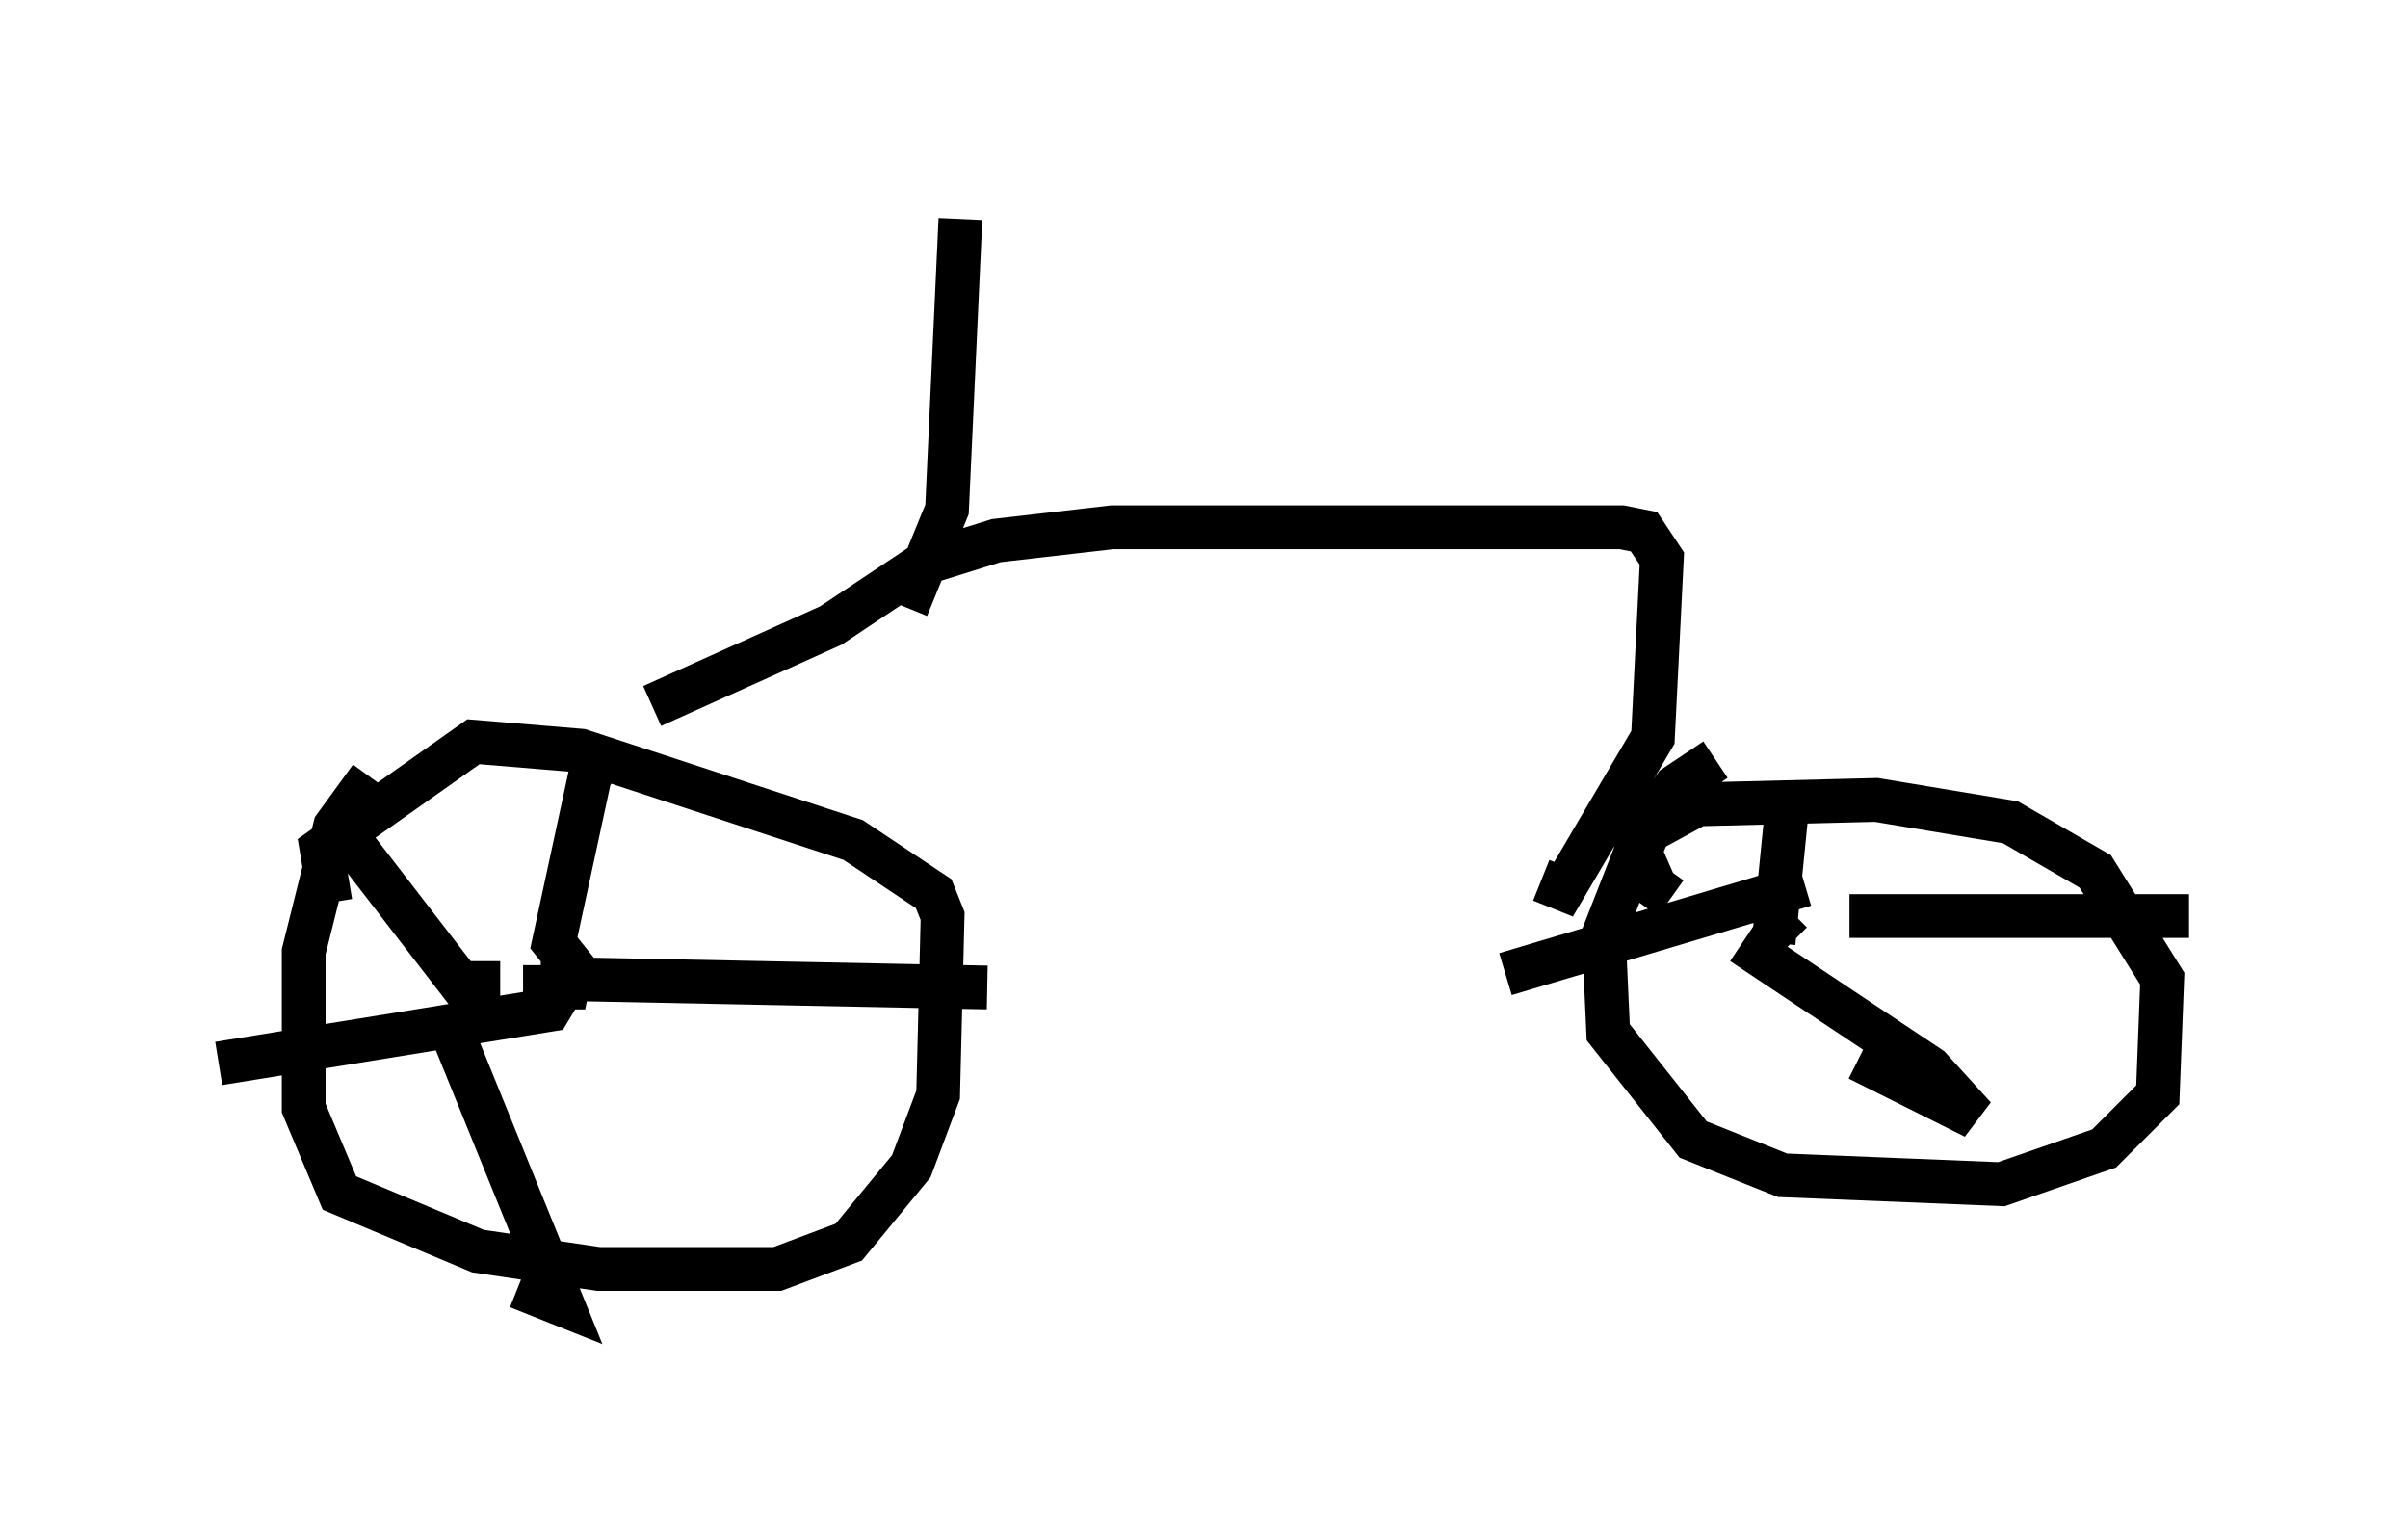 <?xml version="1.0" encoding="utf-8" ?>
<svg baseProfile="full" height="34.807" version="1.1" width="55.019" xmlns="http://www.w3.org/2000/svg" xmlns:ev="http://www.w3.org/2001/xml-events" xmlns:xlink="http://www.w3.org/1999/xlink"><defs /><rect fill="white" height="34.807" width="55.019" x="0" y="0" /><path d="M9.288, 17.761 m-0.817, 0.0 l-0.817, 1.123 -0.715, 2.858 l0.0, 3.573 0.817, 1.94 l3.165, 1.327 2.756, 0.408 l4.083, 0.0 1.633, -0.613 l1.429, -1.735 0.613, -1.633 l0.102, -4.083 -0.204, -0.51 l-1.838, -1.225 -6.227, -2.042 l-2.45, -0.204 -3.471, 2.45 l0.204, 1.225 m4.9, 1.429 l0.0, 0.51 0.51, 0.0 l0.102, -0.51 -0.408, -0.51 l0.817, -3.777 0.408, -0.715 m-1.531, 5.308 l10.208, 0.204 m-12.352, 0.715 l2.654, 6.533 -1.021, -0.408 m-6.84, -5.104 l7.554, -1.225 0.306, -0.51 m-5.104, -3.675 l2.756, 3.573 0.919, 0.0 m27.767, -5.104 l-0.919, 0.613 -0.715, 1.021 l-0.919, 2.348 0.102, 2.246 l1.94, 2.45 2.042, 0.817 l5.002, 0.204 2.348, -0.817 l1.225, -1.225 0.102, -2.654 l-1.531, -2.45 -1.94, -1.123 l-3.063, -0.51 -4.083, 0.102 l-1.123, 0.613 -0.204, 0.51 l0.0, 0.51 0.715, 0.51 m2.552, 0.817 l0.204, 0.204 m-0.102, -3.063 l-0.306, 3.063 m1.735, -0.613 l7.758, 0.0 m-10.208, 0.613 l4.288, 2.858 1.021, 1.123 l-2.654, -1.327 m-8.065, -1.94 l6.84, -2.042 m-4.288, -1.94 l0.715, 1.633 -0.408, 0.408 m-22.356, -4.185 l4.083, -1.838 2.144, -1.429 l1.633, -0.51 2.654, -0.306 l11.638, 0.0 0.51, 0.102 l0.408, 0.613 -0.204, 4.083 l-2.042, 3.471 -0.51, -0.204 m-14.496, -6.227 l0.919, -2.246 0.306, -6.635 " fill="none" stroke="black" stroke-width="1" /></svg>